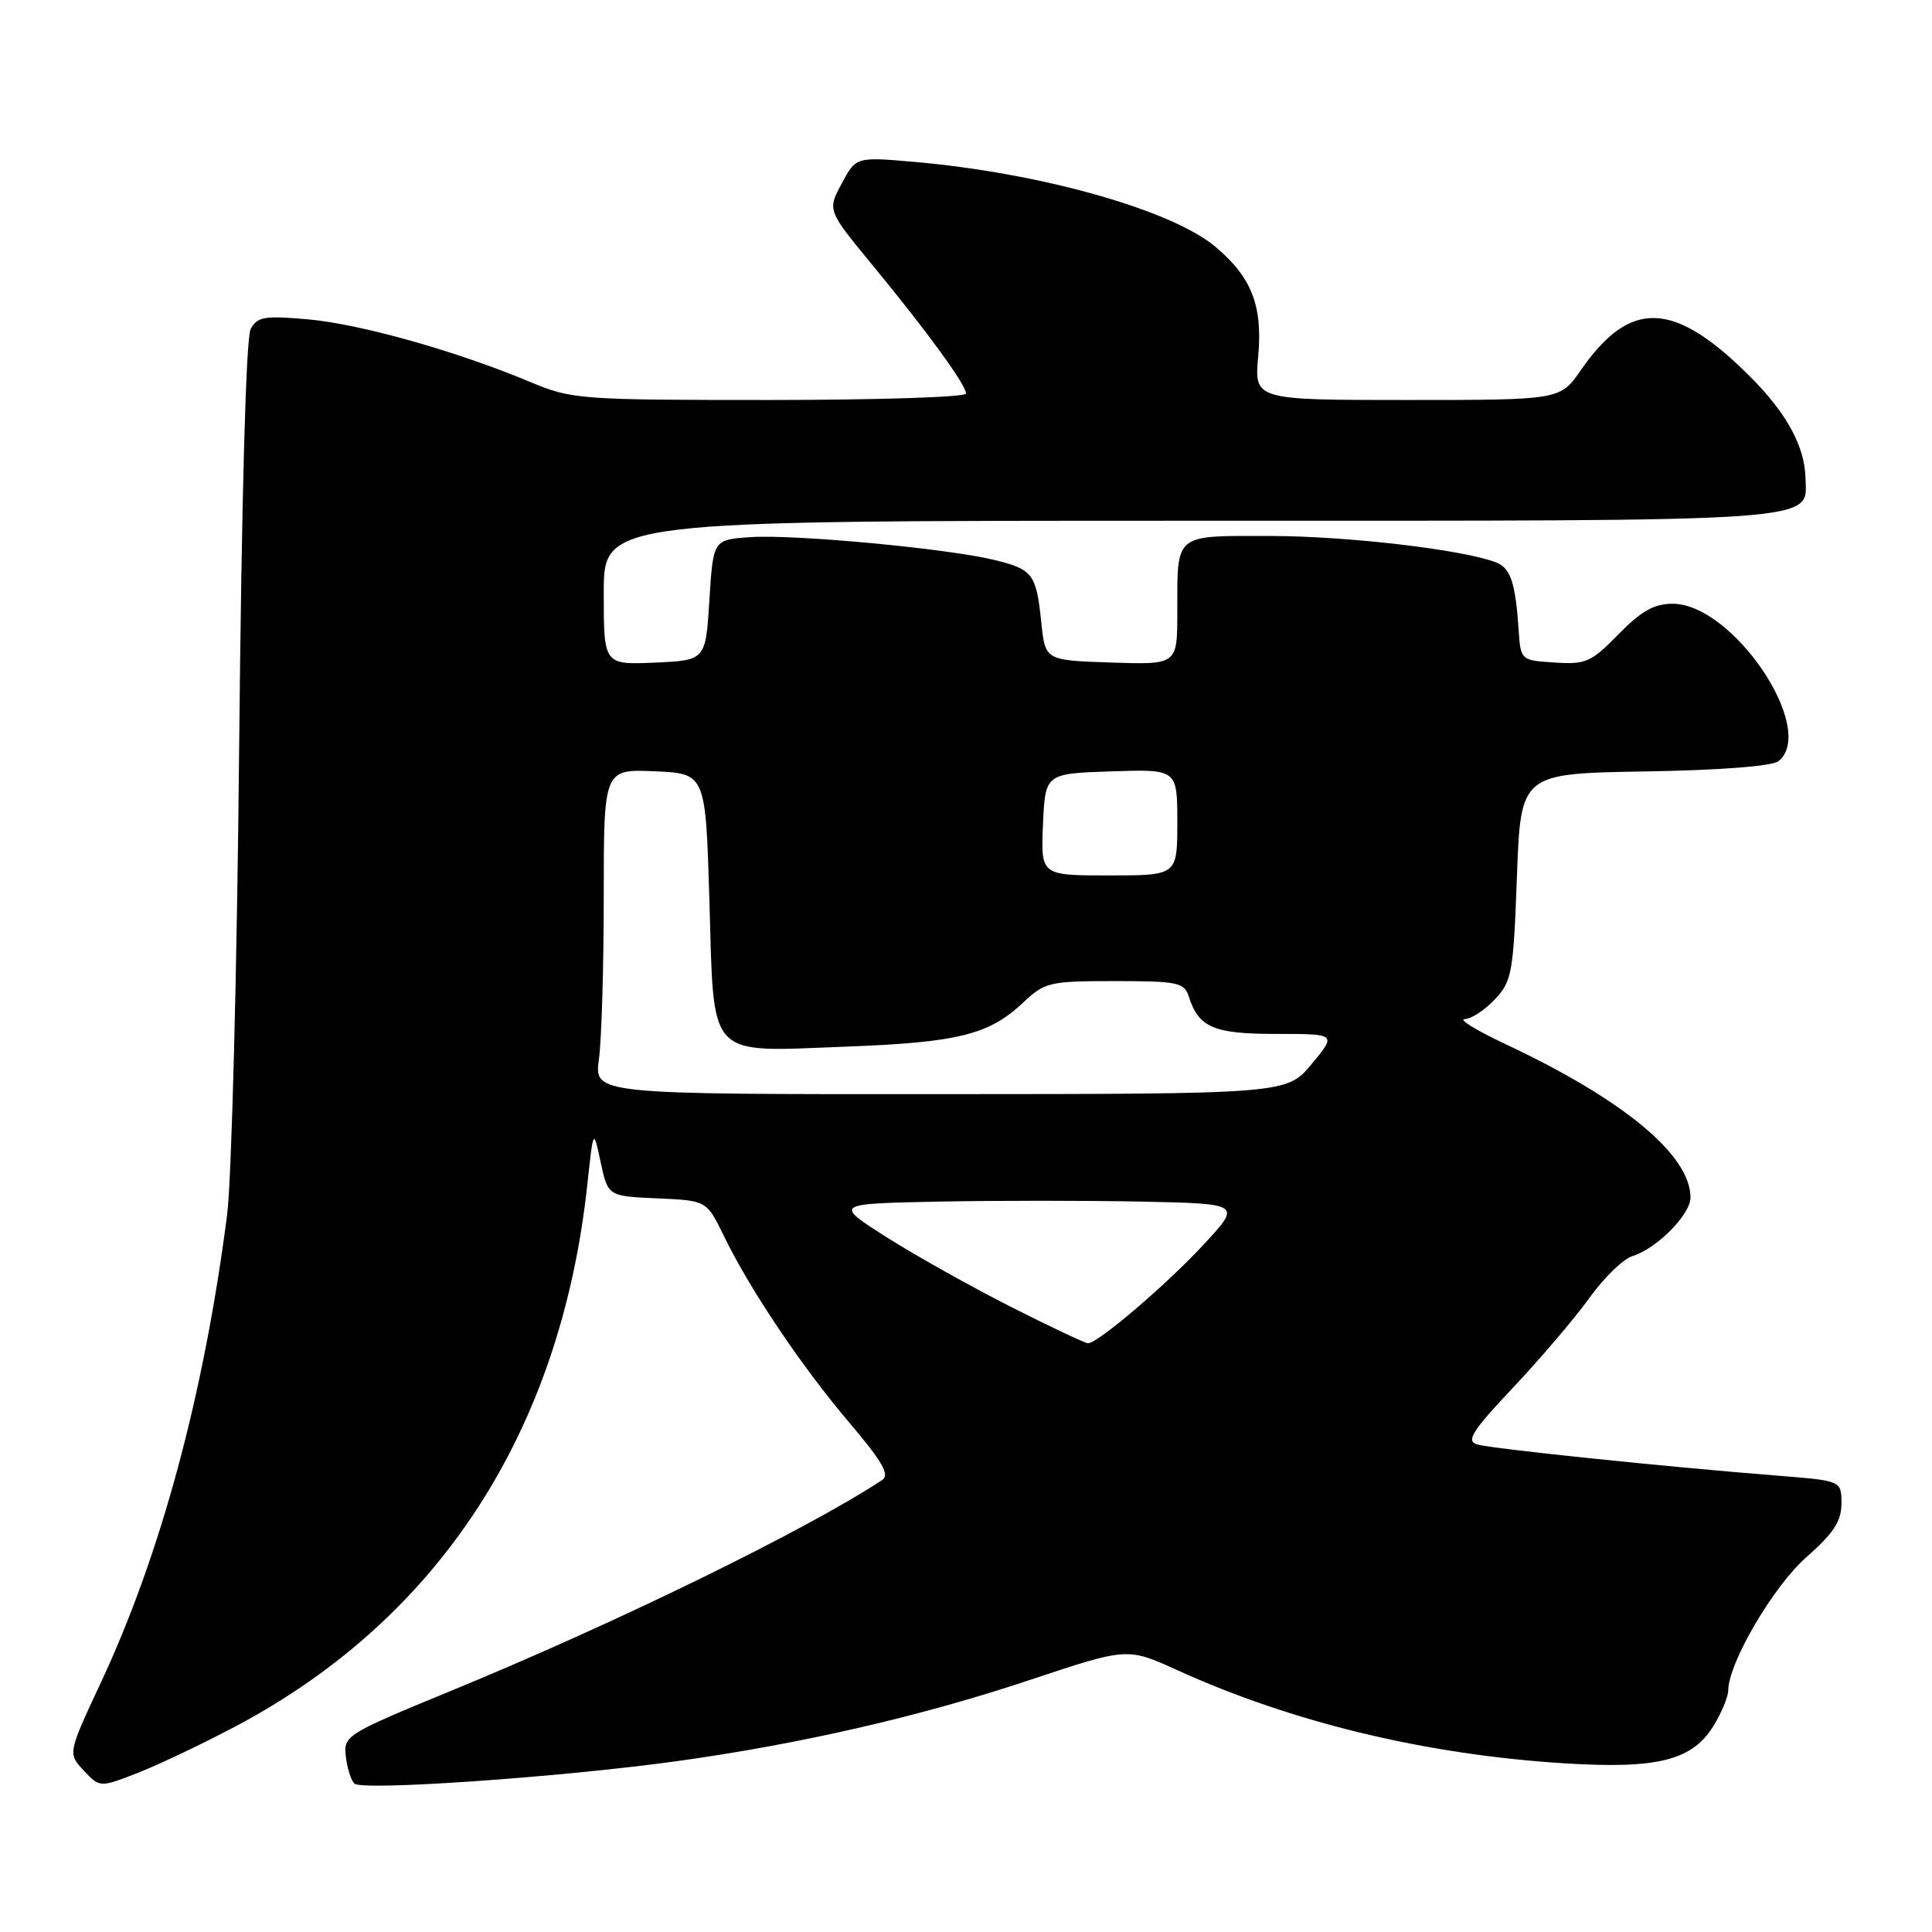 <?xml version="1.0" encoding="UTF-8" standalone="no"?>
<!DOCTYPE svg PUBLIC "-//W3C//DTD SVG 1.1//EN" "http://www.w3.org/Graphics/SVG/1.1/DTD/svg11.dtd" >
<svg xmlns="http://www.w3.org/2000/svg" xmlns:xlink="http://www.w3.org/1999/xlink" version="1.1" viewBox="0 0 256 256">
 <g >
 <path fill="currentColor"
d=" M 31.31 228.70 C 58.25 214.39 74.28 189.67 77.82 157.00 C 78.63 149.50 78.63 149.50 79.59 154.00 C 80.56 158.50 80.56 158.50 87.10 158.79 C 93.64 159.08 93.64 159.08 95.91 163.76 C 99.39 170.90 106.13 180.95 112.50 188.46 C 116.97 193.73 117.94 195.43 116.87 196.13 C 106.67 202.82 81.70 215.03 59.58 224.12 C 45.90 229.75 45.51 229.99 45.82 232.71 C 45.99 234.24 46.50 235.87 46.95 236.33 C 47.92 237.32 74.08 235.51 89.50 233.39 C 105.89 231.13 121.95 227.45 136.44 222.61 C 149.38 218.30 149.38 218.30 155.94 221.28 C 171.27 228.26 189.06 232.53 207.46 233.66 C 219.71 234.41 224.27 233.24 227.07 228.65 C 228.13 226.92 228.99 224.82 229.00 224.00 C 229.01 220.36 234.97 210.19 239.36 206.33 C 242.95 203.17 244.00 201.57 244.00 199.23 C 244.00 196.21 244.00 196.21 235.75 195.55 C 220.57 194.35 197.52 191.95 195.71 191.39 C 194.23 190.93 195.07 189.61 200.52 183.83 C 204.15 179.98 208.70 174.64 210.62 171.96 C 212.54 169.29 215.10 166.80 216.31 166.44 C 219.50 165.47 224.00 160.94 224.00 158.68 C 224.00 153.06 215.13 145.70 199.50 138.36 C 195.65 136.55 193.21 135.06 194.08 135.04 C 194.94 135.02 196.74 133.84 198.08 132.42 C 200.34 130.02 200.53 128.92 201.00 116.17 C 201.50 102.50 201.50 102.50 217.93 102.22 C 227.97 102.06 234.87 101.52 235.68 100.85 C 240.81 96.60 229.62 80.00 221.63 80.00 C 219.18 80.00 217.46 80.97 214.46 84.04 C 210.85 87.74 210.12 88.06 206.00 87.79 C 201.52 87.50 201.50 87.49 201.23 83.50 C 200.82 77.26 200.16 75.28 198.26 74.53 C 193.94 72.84 178.55 71.03 168.36 71.02 C 155.47 71.00 156.00 70.57 156.00 81.12 C 156.00 88.08 156.00 88.08 147.25 87.79 C 138.50 87.50 138.50 87.50 137.98 82.50 C 137.31 76.04 136.87 75.45 131.77 74.20 C 125.63 72.69 105.37 70.79 99.50 71.17 C 94.50 71.50 94.50 71.50 94.00 79.50 C 93.50 87.50 93.50 87.50 86.75 87.80 C 80.00 88.09 80.00 88.09 80.00 78.55 C 80.00 69.00 80.00 69.00 157.81 69.00 C 242.87 69.00 239.40 69.25 239.23 63.23 C 239.11 59.09 236.69 54.69 231.91 49.91 C 221.81 39.81 216.02 39.59 209.47 49.05 C 206.73 53.00 206.73 53.00 186.46 53.00 C 166.19 53.00 166.19 53.00 166.72 47.19 C 167.32 40.50 165.85 36.74 161.05 32.70 C 155.24 27.81 137.86 22.91 121.14 21.45 C 113.43 20.78 113.43 20.78 111.53 24.32 C 109.62 27.86 109.62 27.86 115.65 35.18 C 122.91 44.00 128.00 50.99 128.00 52.15 C 128.00 52.62 116.29 53.00 101.97 53.00 C 76.76 53.00 75.76 52.92 70.22 50.60 C 60.48 46.52 47.80 42.95 40.86 42.32 C 35.02 41.80 34.09 41.96 33.21 43.61 C 32.59 44.77 32.01 66.14 31.69 99.00 C 31.41 128.43 30.69 156.32 30.09 161.00 C 27.03 184.75 21.32 205.92 13.38 222.92 C 8.98 232.34 8.98 232.34 11.10 234.61 C 13.23 236.88 13.23 236.88 18.37 234.87 C 21.19 233.76 27.01 230.98 31.31 228.70 Z  M 134.00 173.19 C 128.78 170.55 121.35 166.39 117.50 163.95 C 110.50 159.50 110.50 159.50 124.31 159.22 C 131.91 159.07 144.06 159.07 151.31 159.22 C 164.50 159.50 164.50 159.50 159.50 164.90 C 154.58 170.22 145.45 178.01 144.16 177.99 C 143.80 177.99 139.22 175.83 134.00 173.19 Z  M 79.36 140.36 C 79.71 137.81 80.00 128.11 80.00 118.81 C 80.00 101.91 80.00 101.91 86.75 102.20 C 93.50 102.50 93.50 102.50 94.00 119.33 C 94.63 140.59 93.51 139.38 112.00 138.69 C 126.92 138.13 131.03 137.12 135.55 132.87 C 138.44 130.14 139.05 130.00 147.73 130.00 C 155.98 130.00 156.93 130.19 157.50 131.99 C 158.82 136.16 160.78 137.00 169.13 137.00 C 177.11 137.00 177.11 137.00 173.81 140.98 C 170.50 144.96 170.50 144.96 124.61 144.98 C 78.73 145.00 78.73 145.00 79.36 140.36 Z  M 138.20 109.25 C 138.50 102.50 138.50 102.50 147.25 102.21 C 156.00 101.92 156.00 101.92 156.00 108.96 C 156.00 116.00 156.00 116.00 146.95 116.00 C 137.91 116.00 137.91 116.00 138.20 109.25 Z "/>
</g>
</svg>